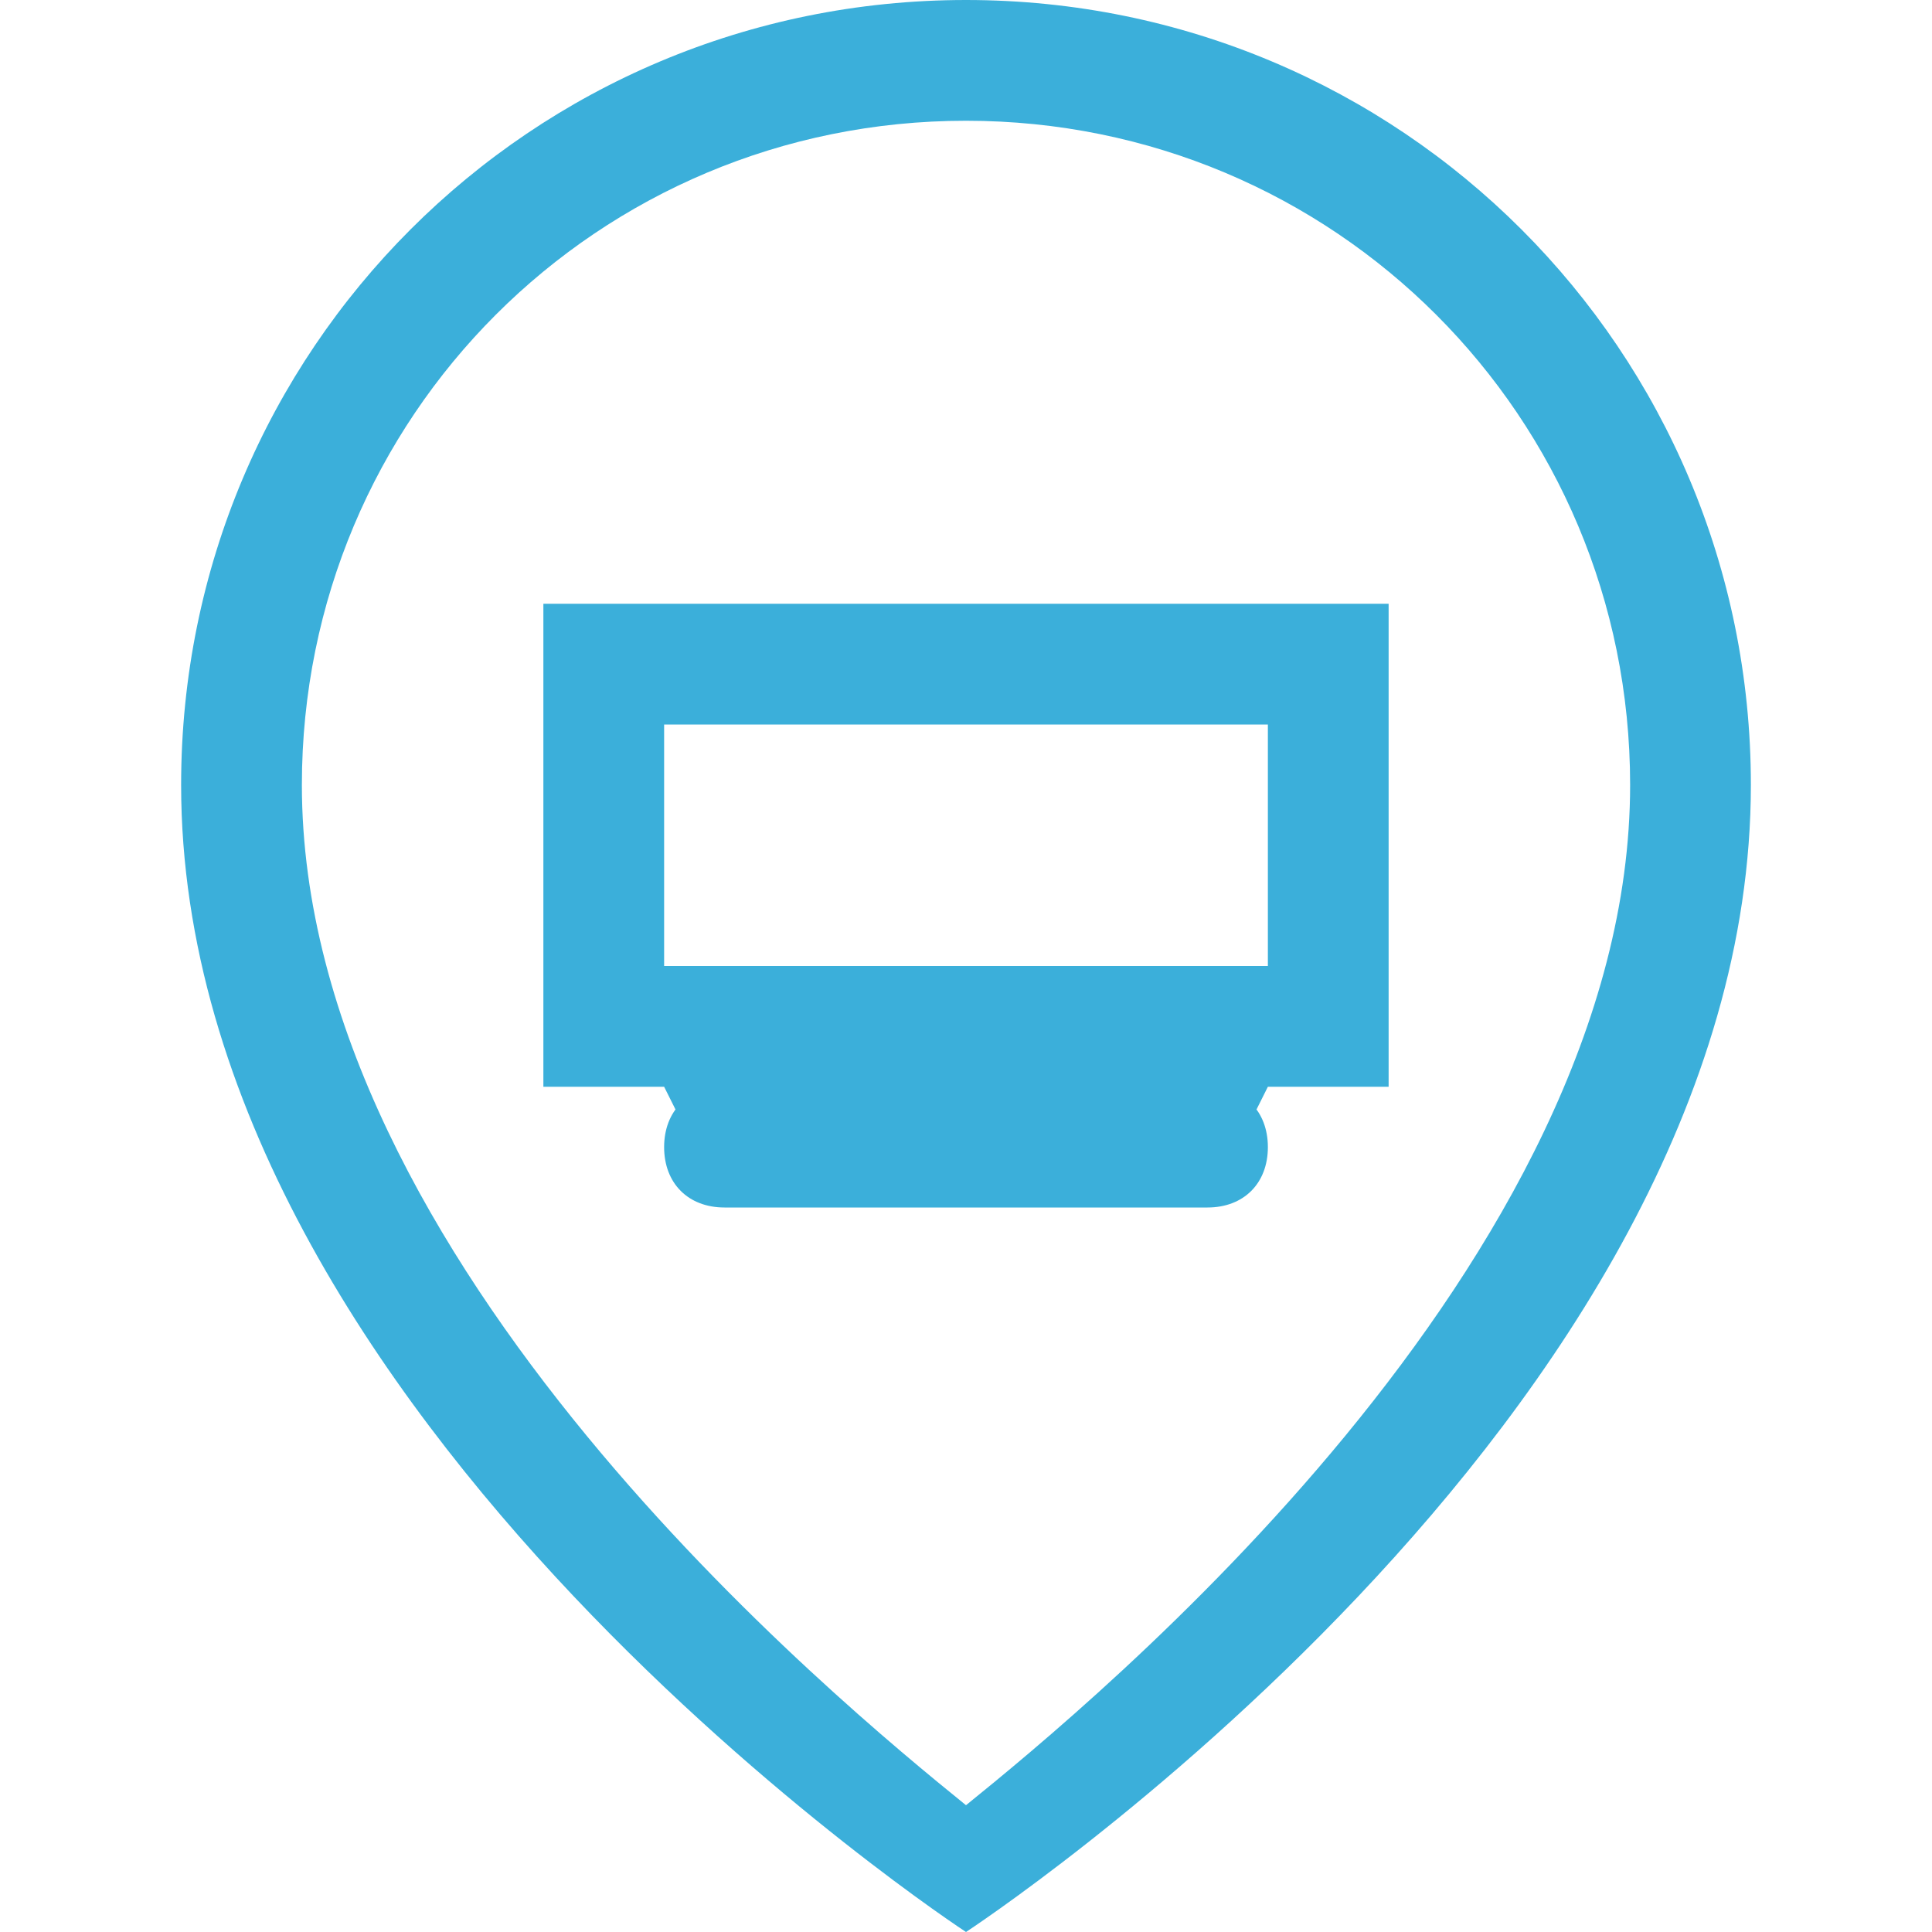 <!-- Simple transport icon for map -->
<svg xmlns="http://www.w3.org/2000/svg" width="32" height="32" viewBox="0 0 32 32">
  <path fill="#3bafda" d="M16 0c-7.2 0-13 5.8-13 13 0 10.5 13 19 13 19s13-8.5 13-19c0-7.2-5.8-13-13-13zm0 2c6.1 0 11 4.9 11 11 0 7.9-8.9 15.2-11 16.9-2.1-1.7-11-9-11-16.9 0-6.1 4.9-11 11-11zm-7 8h14v8h-2l-1 2h-8l-1-2h-2v-8zm2 2v4h10v-4h-10zm1 6c.6 0 1 .4 1 1s-.4 1-1 1-1-.4-1-1 .4-1 1-1zm8 0c.6 0 1 .4 1 1s-.4 1-1 1-1-.4-1-1 .4-1 1-1z"/>
</svg>
